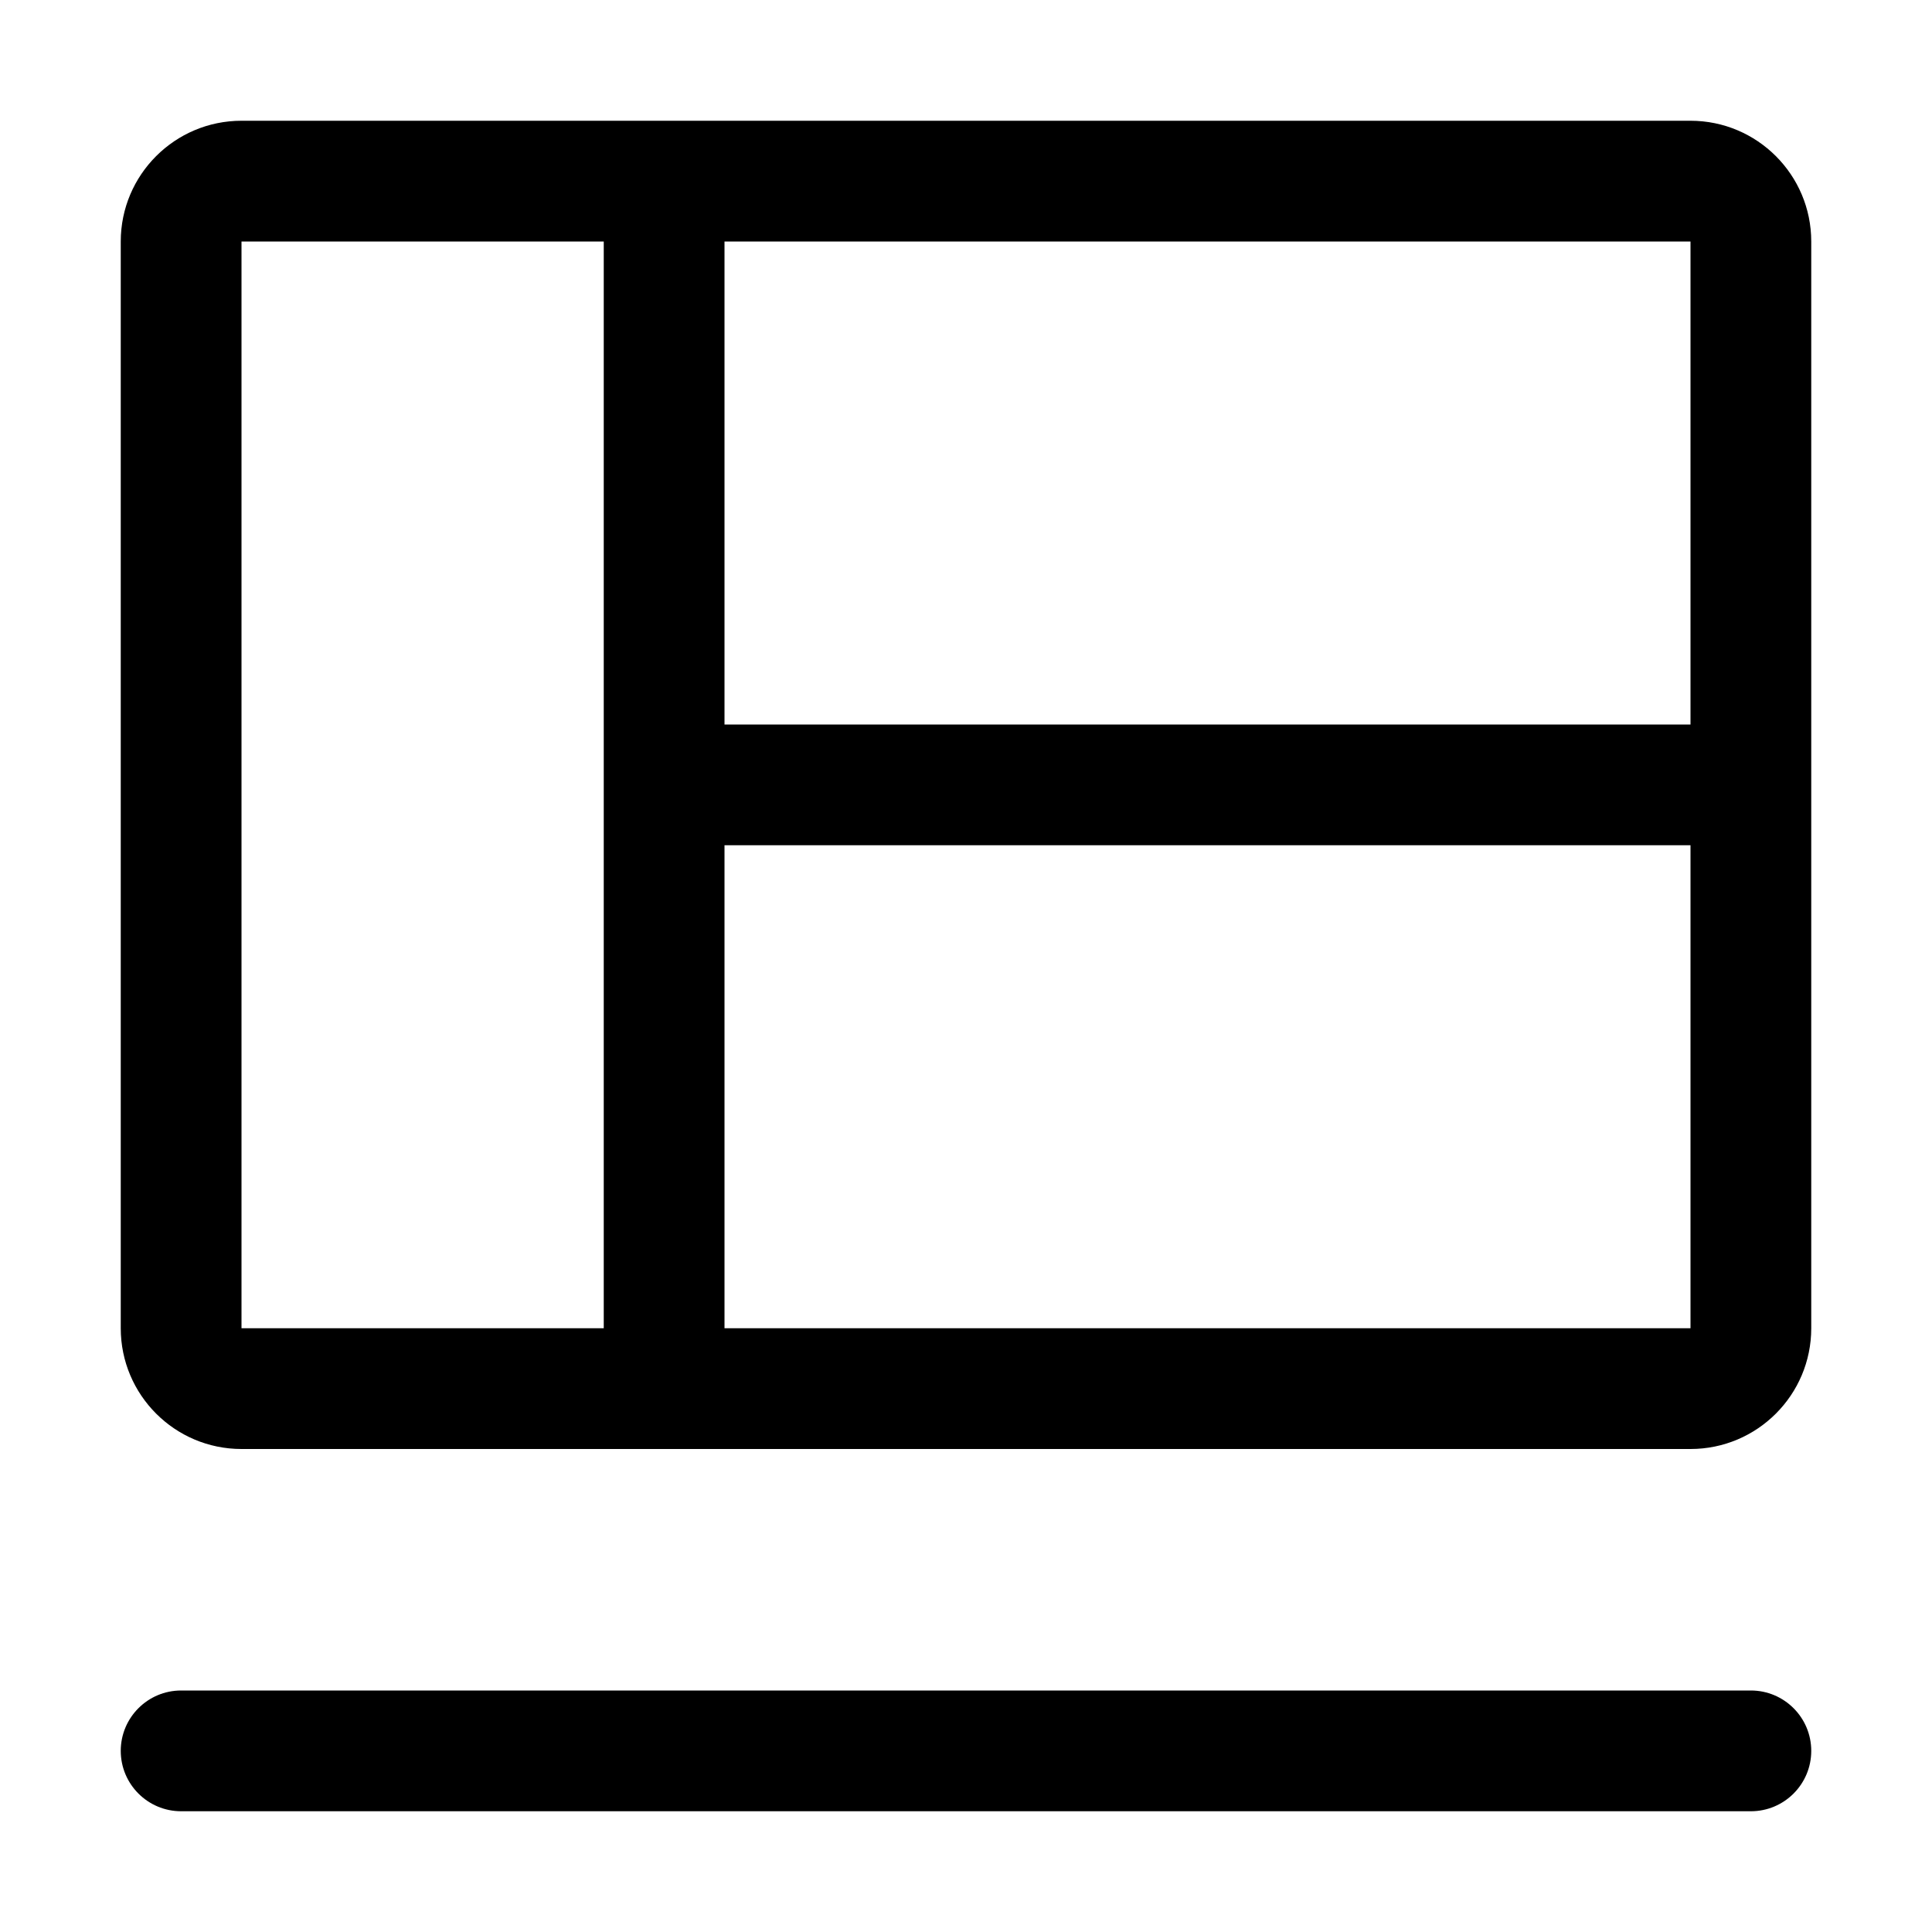 <svg width="16" height="16" viewBox="0 0 16 16" fill="none" xmlns="http://www.w3.org/2000/svg">
<path fill-rule="evenodd" clip-rule="evenodd" d="M2 2H5V11H2V2ZM2 1C1.448 1 1 1.448 1 2V11C1 11.552 1.448 12 2 12H14C14.552 12 15 11.552 15 11V2C15 1.448 14.552 1 14 1H2ZM6 6V2H14V6H6ZM6 11V7H14V11H6ZM1.5 14C1.224 14 1 14.224 1 14.5C1 14.776 1.224 15 1.5 15H14.5C14.776 15 15 14.776 15 14.5C15 14.224 14.776 14 14.5 14H1.5Z" fill="black"/>
</svg>
